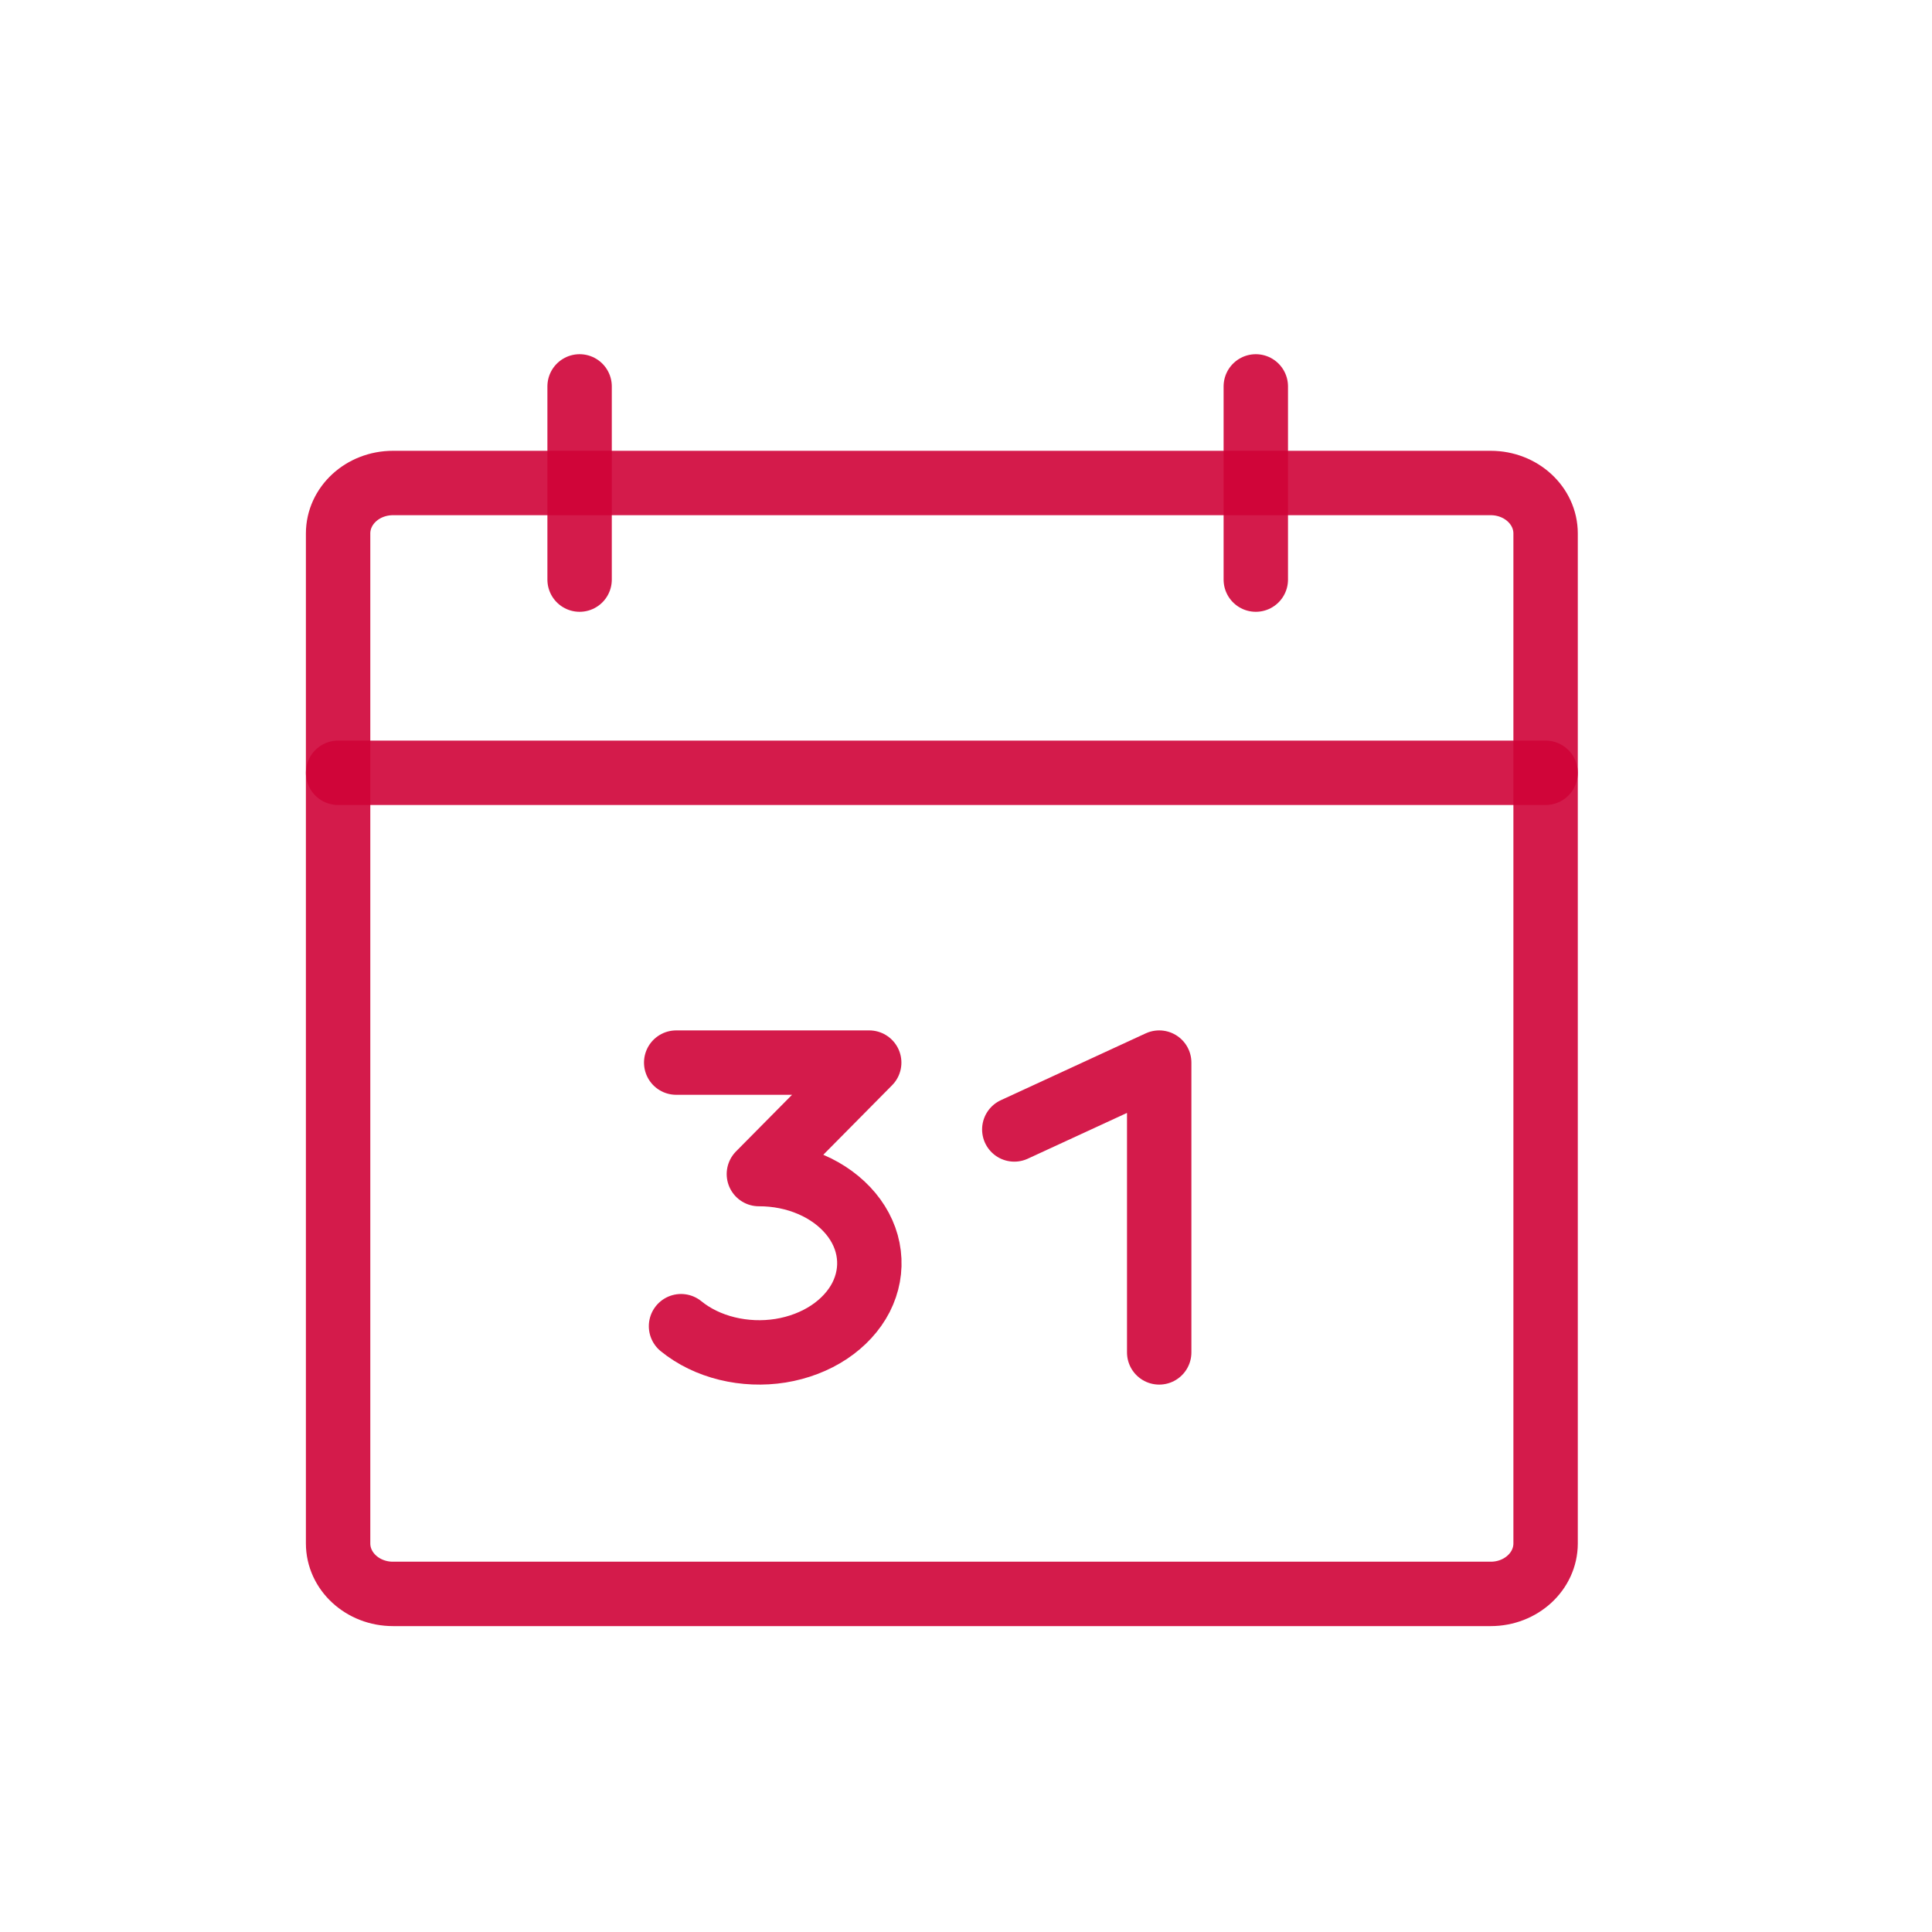 <svg width="30" height="30" viewBox="0 0 30 30" fill="none" xmlns="http://www.w3.org/2000/svg">
<path d="M23.148 7.5H6.102C5.631 7.5 5.25 7.851 5.25 8.284V23.966C5.25 24.399 5.631 24.75 6.102 24.75H23.148C23.618 24.75 24 24.399 24 23.966V8.284C24 7.851 23.618 7.5 23.148 7.5Z" stroke="#D00338" stroke-opacity="0.9" stroke-linecap="round" stroke-linejoin="round"/>
<path d="M19.5 6V9" stroke="#D00338" stroke-opacity="0.9" stroke-linecap="round" stroke-linejoin="round"/>
<path d="M9 6V9" stroke="#D00338" stroke-opacity="0.9" stroke-linecap="round" stroke-linejoin="round"/>
<path d="M5.25 12H24" stroke="#D00338" stroke-opacity="0.9" stroke-linecap="round" stroke-linejoin="round"/>
<path d="M10.5 16.5H13.497L11.784 18.231C12.066 18.23 12.344 18.286 12.592 18.393C12.841 18.5 13.053 18.656 13.21 18.845C13.367 19.034 13.464 19.252 13.491 19.479C13.519 19.706 13.477 19.934 13.37 20.145C13.262 20.355 13.091 20.541 12.873 20.686C12.656 20.83 12.397 20.929 12.12 20.974C11.844 21.018 11.558 21.006 11.289 20.94C11.019 20.874 10.774 20.755 10.575 20.593" stroke="#D00338" stroke-opacity="0.9" stroke-linecap="round" stroke-linejoin="round"/>
<path d="M15.75 17.538L18 16.5V21" stroke="#D00338" stroke-opacity="0.9" stroke-linecap="round" stroke-linejoin="round"/>
</svg>
